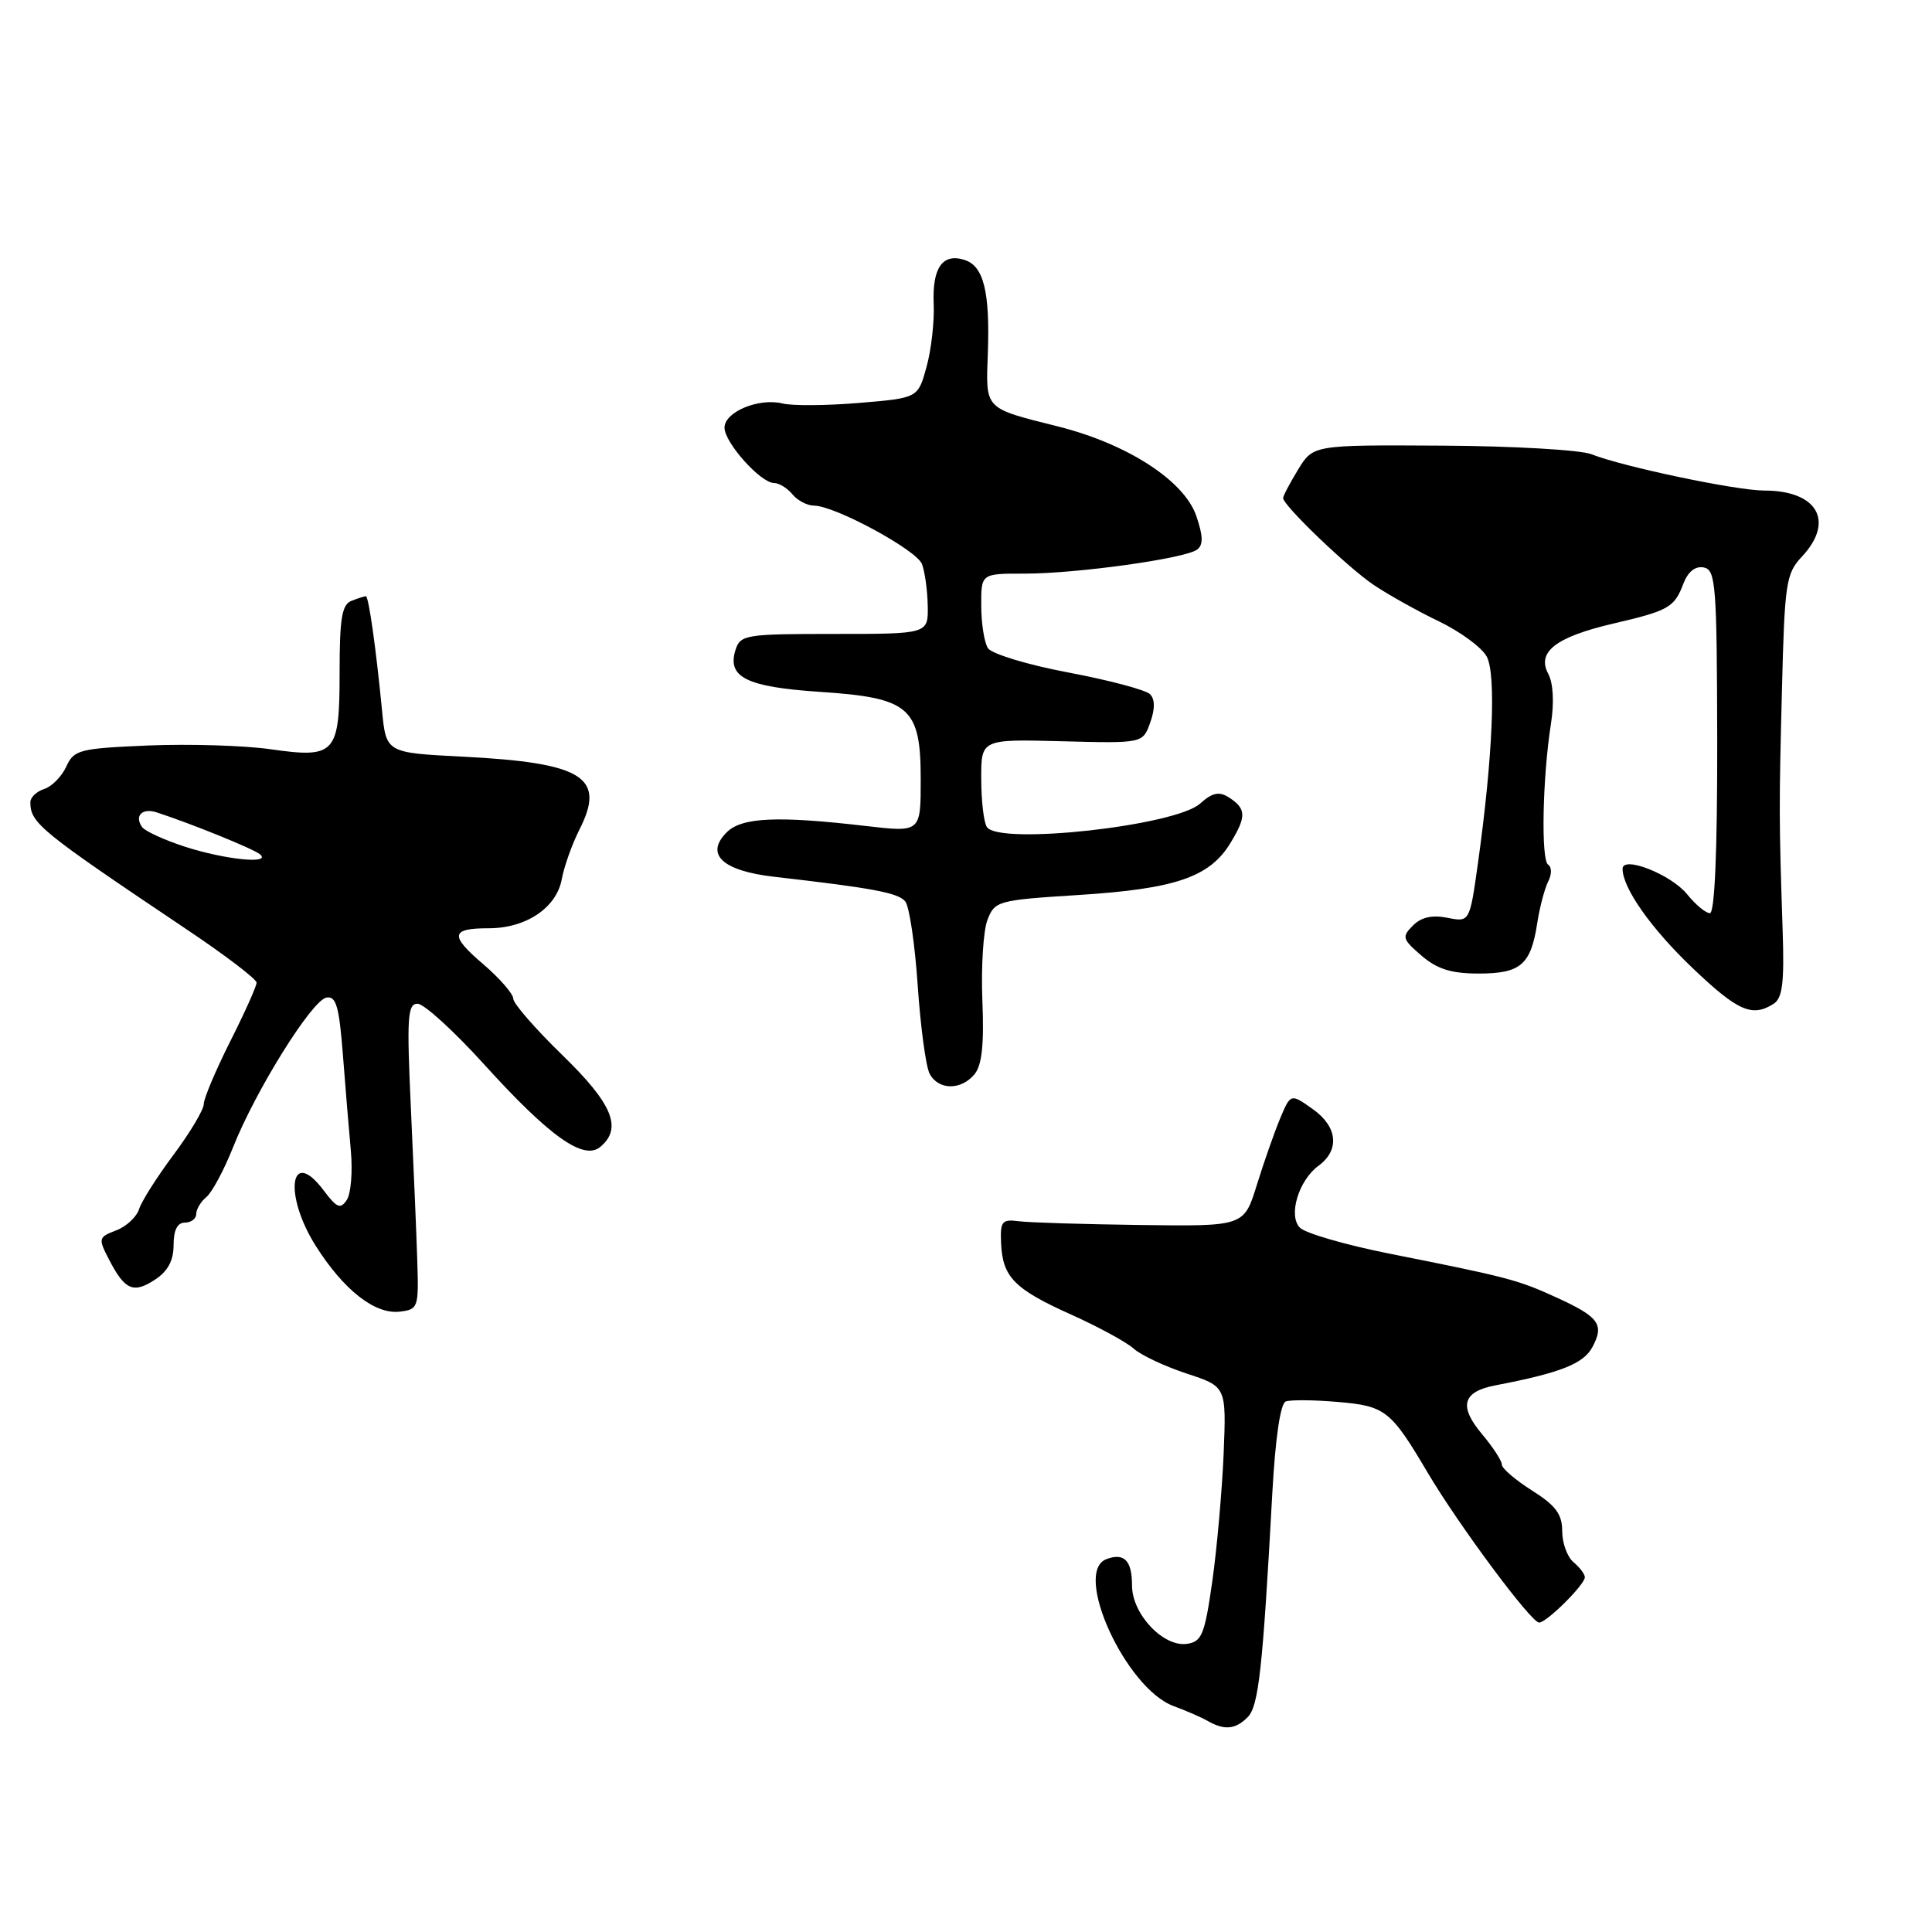 <?xml version="1.0" encoding="UTF-8" standalone="no"?>
<!DOCTYPE svg PUBLIC "-//W3C//DTD SVG 1.1//EN" "http://www.w3.org/Graphics/SVG/1.1/DTD/svg11.dtd" >
<svg xmlns="http://www.w3.org/2000/svg" xmlns:xlink="http://www.w3.org/1999/xlink" version="1.1" viewBox="0 0 256 256">
 <g >
 <path fill="currentColor"
d=" M 165.31 227.55 C 166.78 226.08 167.31 221.24 168.59 197.81 C 168.99 190.56 169.66 185.96 170.37 185.70 C 170.99 185.47 174.07 185.49 177.20 185.76 C 183.58 186.30 184.27 186.84 189.17 195.13 C 193.29 202.09 202.88 215.00 203.94 215.00 C 204.94 215.00 210.00 209.97 210.00 208.99 C 210.00 208.58 209.32 207.68 208.50 207.00 C 207.68 206.32 207.00 204.47 207.00 202.89 C 207.00 200.64 206.15 199.49 203.00 197.50 C 200.80 196.11 199.00 194.57 199.00 194.06 C 199.00 193.56 197.83 191.76 196.40 190.06 C 193.25 186.32 193.77 184.40 198.18 183.56 C 206.74 181.92 209.82 180.71 211.00 178.50 C 212.61 175.49 211.89 174.50 206.21 171.91 C 201.12 169.58 199.79 169.23 184.04 166.10 C 178.29 164.95 172.99 163.42 172.25 162.68 C 170.66 161.09 172.07 156.40 174.71 154.47 C 177.54 152.40 177.24 149.31 174.00 147.00 C 171.02 144.88 171.02 144.88 169.63 148.19 C 168.87 150.01 167.48 153.97 166.54 157.00 C 164.84 162.50 164.84 162.50 151.17 162.32 C 143.65 162.22 136.38 162.00 135.00 161.82 C 132.75 161.53 132.52 161.83 132.65 164.78 C 132.86 169.24 134.42 170.82 142.00 174.22 C 145.57 175.83 149.27 177.84 150.22 178.70 C 151.17 179.56 154.32 181.04 157.23 182.00 C 162.50 183.73 162.50 183.73 162.14 192.61 C 161.93 197.50 161.26 205.10 160.64 209.50 C 159.63 216.60 159.25 217.54 157.27 217.82 C 154.14 218.26 150.00 213.87 150.00 210.10 C 150.00 206.77 148.96 205.70 146.59 206.60 C 142.12 208.32 149.18 223.73 155.50 226.06 C 157.15 226.67 159.18 227.55 160.00 228.02 C 162.23 229.30 163.69 229.17 165.31 227.55 Z  M 55.29 167.00 C 55.18 163.43 54.79 154.31 54.44 146.75 C 53.89 134.80 54.00 133.00 55.33 133.00 C 56.18 133.00 60.16 136.63 64.18 141.07 C 72.83 150.61 77.33 153.80 79.53 151.98 C 82.51 149.50 81.18 146.28 74.51 139.80 C 70.94 136.33 68.01 132.97 68.01 132.33 C 68.00 131.68 66.20 129.62 64.01 127.74 C 59.56 123.94 59.71 123.00 64.76 123.00 C 69.69 123.00 73.72 120.30 74.43 116.53 C 74.75 114.80 75.81 111.84 76.77 109.94 C 80.32 102.98 77.30 101.08 61.33 100.26 C 51.16 99.75 51.16 99.75 50.62 94.12 C 49.83 85.96 48.85 79.00 48.48 79.00 C 48.31 79.00 47.45 79.27 46.58 79.61 C 45.31 80.10 45.00 81.91 45.00 88.98 C 45.00 99.94 44.49 100.51 35.79 99.27 C 32.33 98.78 25.08 98.56 19.68 98.78 C 10.50 99.17 9.80 99.35 8.78 101.58 C 8.18 102.89 6.86 104.23 5.85 104.55 C 4.83 104.87 4.01 105.67 4.02 106.32 C 4.05 109.09 5.29 110.10 24.75 123.16 C 29.84 126.57 34.00 129.74 34.00 130.21 C 34.00 130.67 32.43 134.18 30.50 138.00 C 28.58 141.82 27.00 145.56 27.00 146.29 C 27.00 147.03 25.21 150.04 23.02 152.98 C 20.83 155.91 18.76 159.17 18.43 160.21 C 18.10 161.26 16.73 162.53 15.38 163.04 C 13.03 163.94 12.99 164.09 14.46 166.92 C 16.54 170.95 17.68 171.44 20.54 169.56 C 22.24 168.45 23.00 167.03 23.00 164.98 C 23.00 163.00 23.50 162.00 24.50 162.00 C 25.32 162.00 26.00 161.49 26.00 160.86 C 26.00 160.23 26.61 159.22 27.35 158.61 C 28.09 158.00 29.69 155.03 30.89 152.00 C 33.88 144.48 41.31 132.57 43.24 132.19 C 44.53 131.94 44.93 133.31 45.43 139.69 C 45.76 143.99 46.24 149.75 46.49 152.50 C 46.74 155.25 46.50 158.18 45.95 159.00 C 45.12 160.26 44.63 160.06 42.89 157.74 C 38.44 151.81 37.53 158.29 41.86 165.12 C 45.56 170.95 49.68 174.18 52.95 173.80 C 55.42 173.51 55.49 173.29 55.29 167.00 Z  M 129.13 142.34 C 130.11 141.16 130.41 138.39 130.17 132.59 C 129.99 128.14 130.29 123.33 130.84 121.90 C 131.81 119.38 132.18 119.27 142.93 118.59 C 155.73 117.78 160.28 116.23 163.03 111.72 C 165.20 108.15 165.16 107.13 162.75 105.61 C 161.52 104.84 160.59 105.06 159.02 106.48 C 155.76 109.43 132.39 112.01 130.77 109.59 C 130.36 108.99 130.02 106.12 130.02 103.22 C 130.00 97.94 130.00 97.94 140.71 98.22 C 151.43 98.50 151.43 98.50 152.41 95.74 C 153.06 93.92 153.05 92.65 152.38 91.98 C 151.82 91.42 146.96 90.13 141.57 89.11 C 136.15 88.09 131.39 86.64 130.90 85.88 C 130.42 85.12 130.02 82.59 130.02 80.25 C 130.00 76.00 130.00 76.00 135.75 76.01 C 142.68 76.01 157.06 74.01 158.63 72.82 C 159.46 72.19 159.42 71.01 158.51 68.35 C 156.90 63.68 149.38 58.82 140.20 56.51 C 130.35 54.04 130.62 54.32 130.89 46.86 C 131.19 38.65 130.34 35.24 127.80 34.44 C 124.89 33.51 123.51 35.49 123.72 40.28 C 123.82 42.60 123.40 46.35 122.77 48.62 C 121.64 52.74 121.64 52.74 113.83 53.39 C 109.54 53.75 104.99 53.78 103.72 53.47 C 100.57 52.68 96.00 54.57 96.00 56.67 C 96.00 58.65 100.79 64.00 102.56 64.00 C 103.22 64.00 104.32 64.67 105.00 65.50 C 105.68 66.33 106.98 67.00 107.87 67.00 C 110.61 67.01 121.42 72.85 122.16 74.73 C 122.54 75.70 122.89 78.19 122.93 80.25 C 123.00 84.00 123.00 84.00 110.57 84.00 C 98.79 84.00 98.10 84.11 97.46 86.11 C 96.32 89.73 98.89 91.02 108.57 91.67 C 120.57 92.46 122.00 93.70 122.00 103.32 C 122.00 110.29 122.00 110.29 114.75 109.45 C 103.01 108.08 98.28 108.30 96.30 110.28 C 93.37 113.20 95.71 115.39 102.60 116.18 C 115.65 117.67 119.01 118.30 119.95 119.44 C 120.49 120.09 121.23 125.10 121.60 130.56 C 121.97 136.03 122.68 141.29 123.17 142.25 C 124.31 144.46 127.33 144.51 129.13 142.34 Z  M 235.00 133.02 C 236.19 132.27 236.44 130.24 236.21 123.29 C 235.72 108.47 235.72 106.98 236.12 91.33 C 236.47 77.26 236.66 75.99 238.75 73.77 C 243.15 69.08 240.83 65.00 233.77 65.00 C 230.07 65.00 215.04 61.84 210.88 60.19 C 209.44 59.62 200.55 59.10 191.13 59.05 C 174.00 58.95 174.00 58.95 172.00 62.23 C 170.91 64.03 170.01 65.72 170.02 66.00 C 170.05 67.00 178.59 75.19 182.00 77.49 C 183.93 78.79 187.82 80.97 190.66 82.33 C 193.50 83.70 196.36 85.80 197.00 87.00 C 198.27 89.37 197.80 100.30 195.84 114.35 C 194.74 122.20 194.74 122.20 191.79 121.61 C 189.78 121.21 188.32 121.53 187.22 122.64 C 185.73 124.13 185.81 124.44 188.36 126.63 C 190.43 128.41 192.30 129.00 195.93 129.00 C 201.49 129.00 202.84 127.84 203.69 122.34 C 204.01 120.23 204.67 117.74 205.14 116.81 C 205.63 115.86 205.63 114.89 205.14 114.58 C 204.17 113.99 204.39 103.00 205.51 95.90 C 205.95 93.09 205.81 90.51 205.15 89.28 C 203.60 86.39 206.16 84.41 213.71 82.64 C 221.12 80.92 221.86 80.50 223.06 77.33 C 223.67 75.75 224.63 74.98 225.75 75.19 C 227.35 75.50 227.50 77.44 227.54 98.26 C 227.56 112.75 227.21 121.00 226.57 121.00 C 226.02 121.00 224.66 119.87 223.54 118.48 C 221.41 115.86 215.00 113.34 215.00 115.12 C 215.00 117.67 218.77 123.02 224.25 128.25 C 230.26 133.98 232.15 134.82 235.00 133.02 Z  M 24.50 112.19 C 21.75 111.30 19.19 110.12 18.82 109.58 C 17.77 108.08 18.86 107.02 20.78 107.65 C 25.46 109.18 33.61 112.49 34.45 113.20 C 36.04 114.54 29.80 113.91 24.50 112.19 Z "/>
</g>
</svg>
